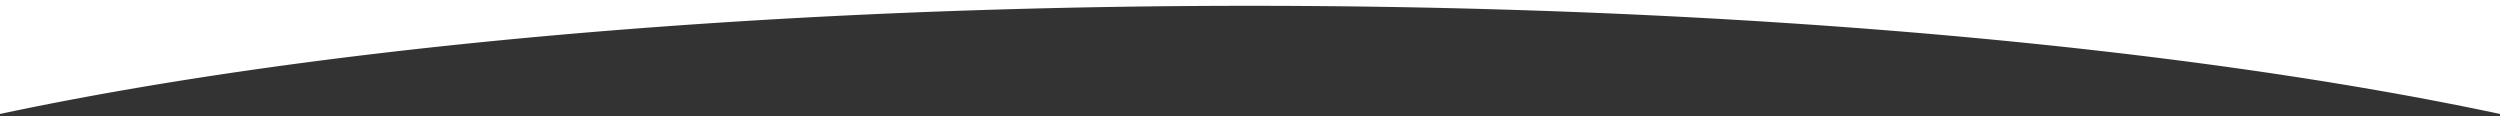 <!-- <svg xmlns:dc="http://purl.org/dc/elements/1.1/"
  xmlns:svg="http://www.w3.org/2000/svg"
  xmlns="http://www.w3.org/2000/svg"
  xmlns:xlink="http://www.w3.org/1999/xlink"
  version="1.0"
  width="430"
  height="20"
  style="background:#fff;"> -->
<svg xmlns="http://www.w3.org/2000/svg"
  width="430"
  height="20">
  <rect width="100%" height="100%" fill="#333333" stroke="none"/>
  <defs>
    <clipPath id="aa1">
      <!-- <rect x="0" y="0" width="30" height="10" /> -->
      <ellipse cx="215" cy="50" rx="305" ry="46" style="fill:yellow;"/>
    </clipPath>
  </defs>
  <!-- <rect width="430px" height="20px" style="fill:#63BE02;" clip-path="url(#aa1)"/> -->
  <!-- <rect width="430px" height="20px" style="fill:#f00;opacity:0.5;" clip-path="url(#aa1)"/> -->
  <path d="M-80 60 A50 10,0 0 1 510 60 L430 20 L430 0 L0 0 L0 20 L-80 60 Z" fill="#fff"/>
  <!-- <path d="M-80 60 A50 10,0 0 1 510 60 L430 20 L430 0 L0 0 L0 20 L-80 60 Z" fill="#00f"/> -->

</svg>